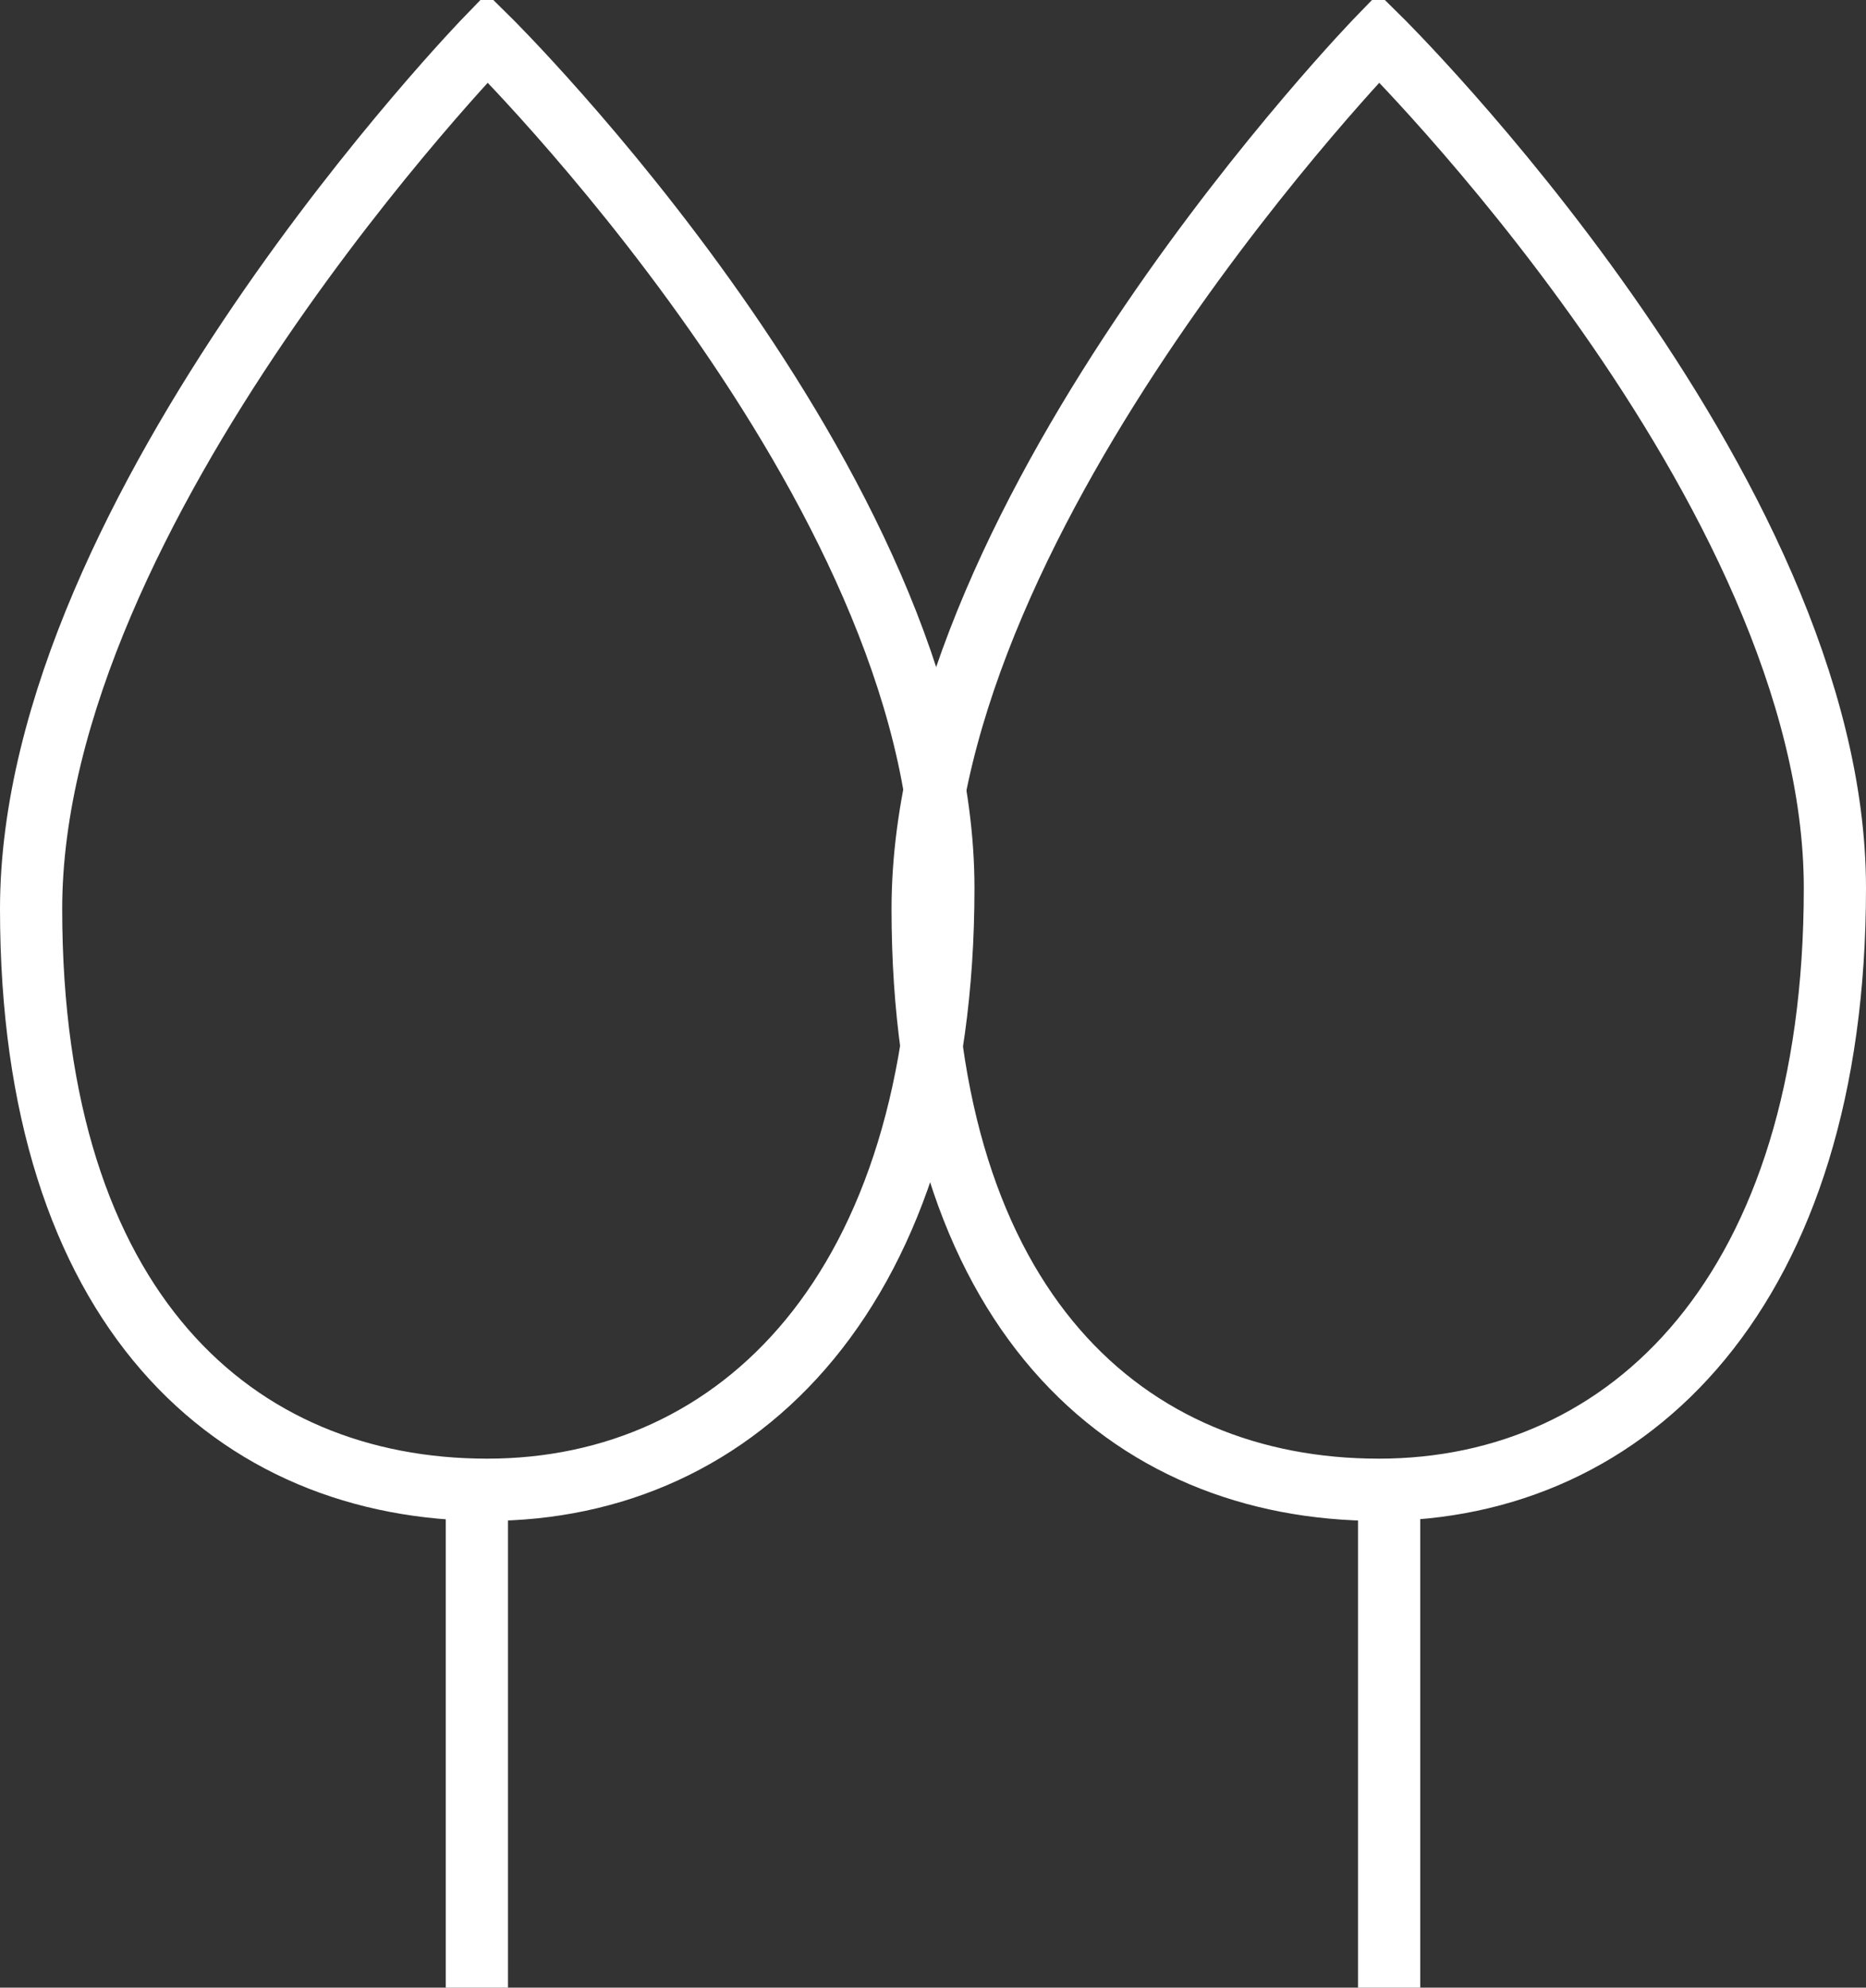 <svg id="SvgjsSvg1000" xmlns="http://www.w3.org/2000/svg" version="1.1" xmlns:xlink="http://www.w3.org/1999/xlink" xmlns:svgjs="http://svgjs.com/svgjs" width="90" height="95.815" viewBox="0 0 90 95.815"><rect x="0" y="0" width="90" height="95.815" fill="#333333" stroke="none"/><title>Stroke 1</title><desc>Created with Avocode.</desc><defs id="SvgjsDefs1001"></defs><path id="SvgjsPath1007" d="M206 8577C206 8596.33 196.15 8606 184 8606C171.85 8606 162 8597.33 162 8578C162 8558.67 184 8536 184 8536C184 8536 206 8557.67 206 8577Z " fill-opacity="0" fill="#ffffff" stroke-dasharray="0" stroke-linejoin="miter" stroke-linecap="butt" stroke-opacity="1" stroke="#ffffff" stroke-miterlimit="50" stroke-width="3" transform="matrix(1,0,0,1,-160.5,-8534.185)"></path><path id="SvgjsPath1008" d="M182 8630L185 8630L185 8607L182 8607Z " fill="#ffffff" fill-opacity="1" transform="matrix(1,0,0,1,-160.5,-8534.185)"></path><path id="SvgjsPath1009" d="M249 8577C249 8596.33 239.15 8606 227 8606C214.85 8606 205 8597.33 205 8578C205 8558.67 227 8536 227 8536C227 8536 249 8557.67 249 8577Z " fill-opacity="0" fill="#ffffff" stroke-dasharray="0" stroke-linejoin="miter" stroke-linecap="butt" stroke-opacity="1" stroke="#ffffff" stroke-miterlimit="50" stroke-width="3" transform="matrix(1,0,0,1,-160.5,-8534.185)"></path><path id="SvgjsPath1010" d="M226 8630L229 8630L229 8607L226 8607Z " fill="#ffffff" fill-opacity="1" transform="matrix(1,0,0,1,-160.5,-8534.185)"></path></svg>